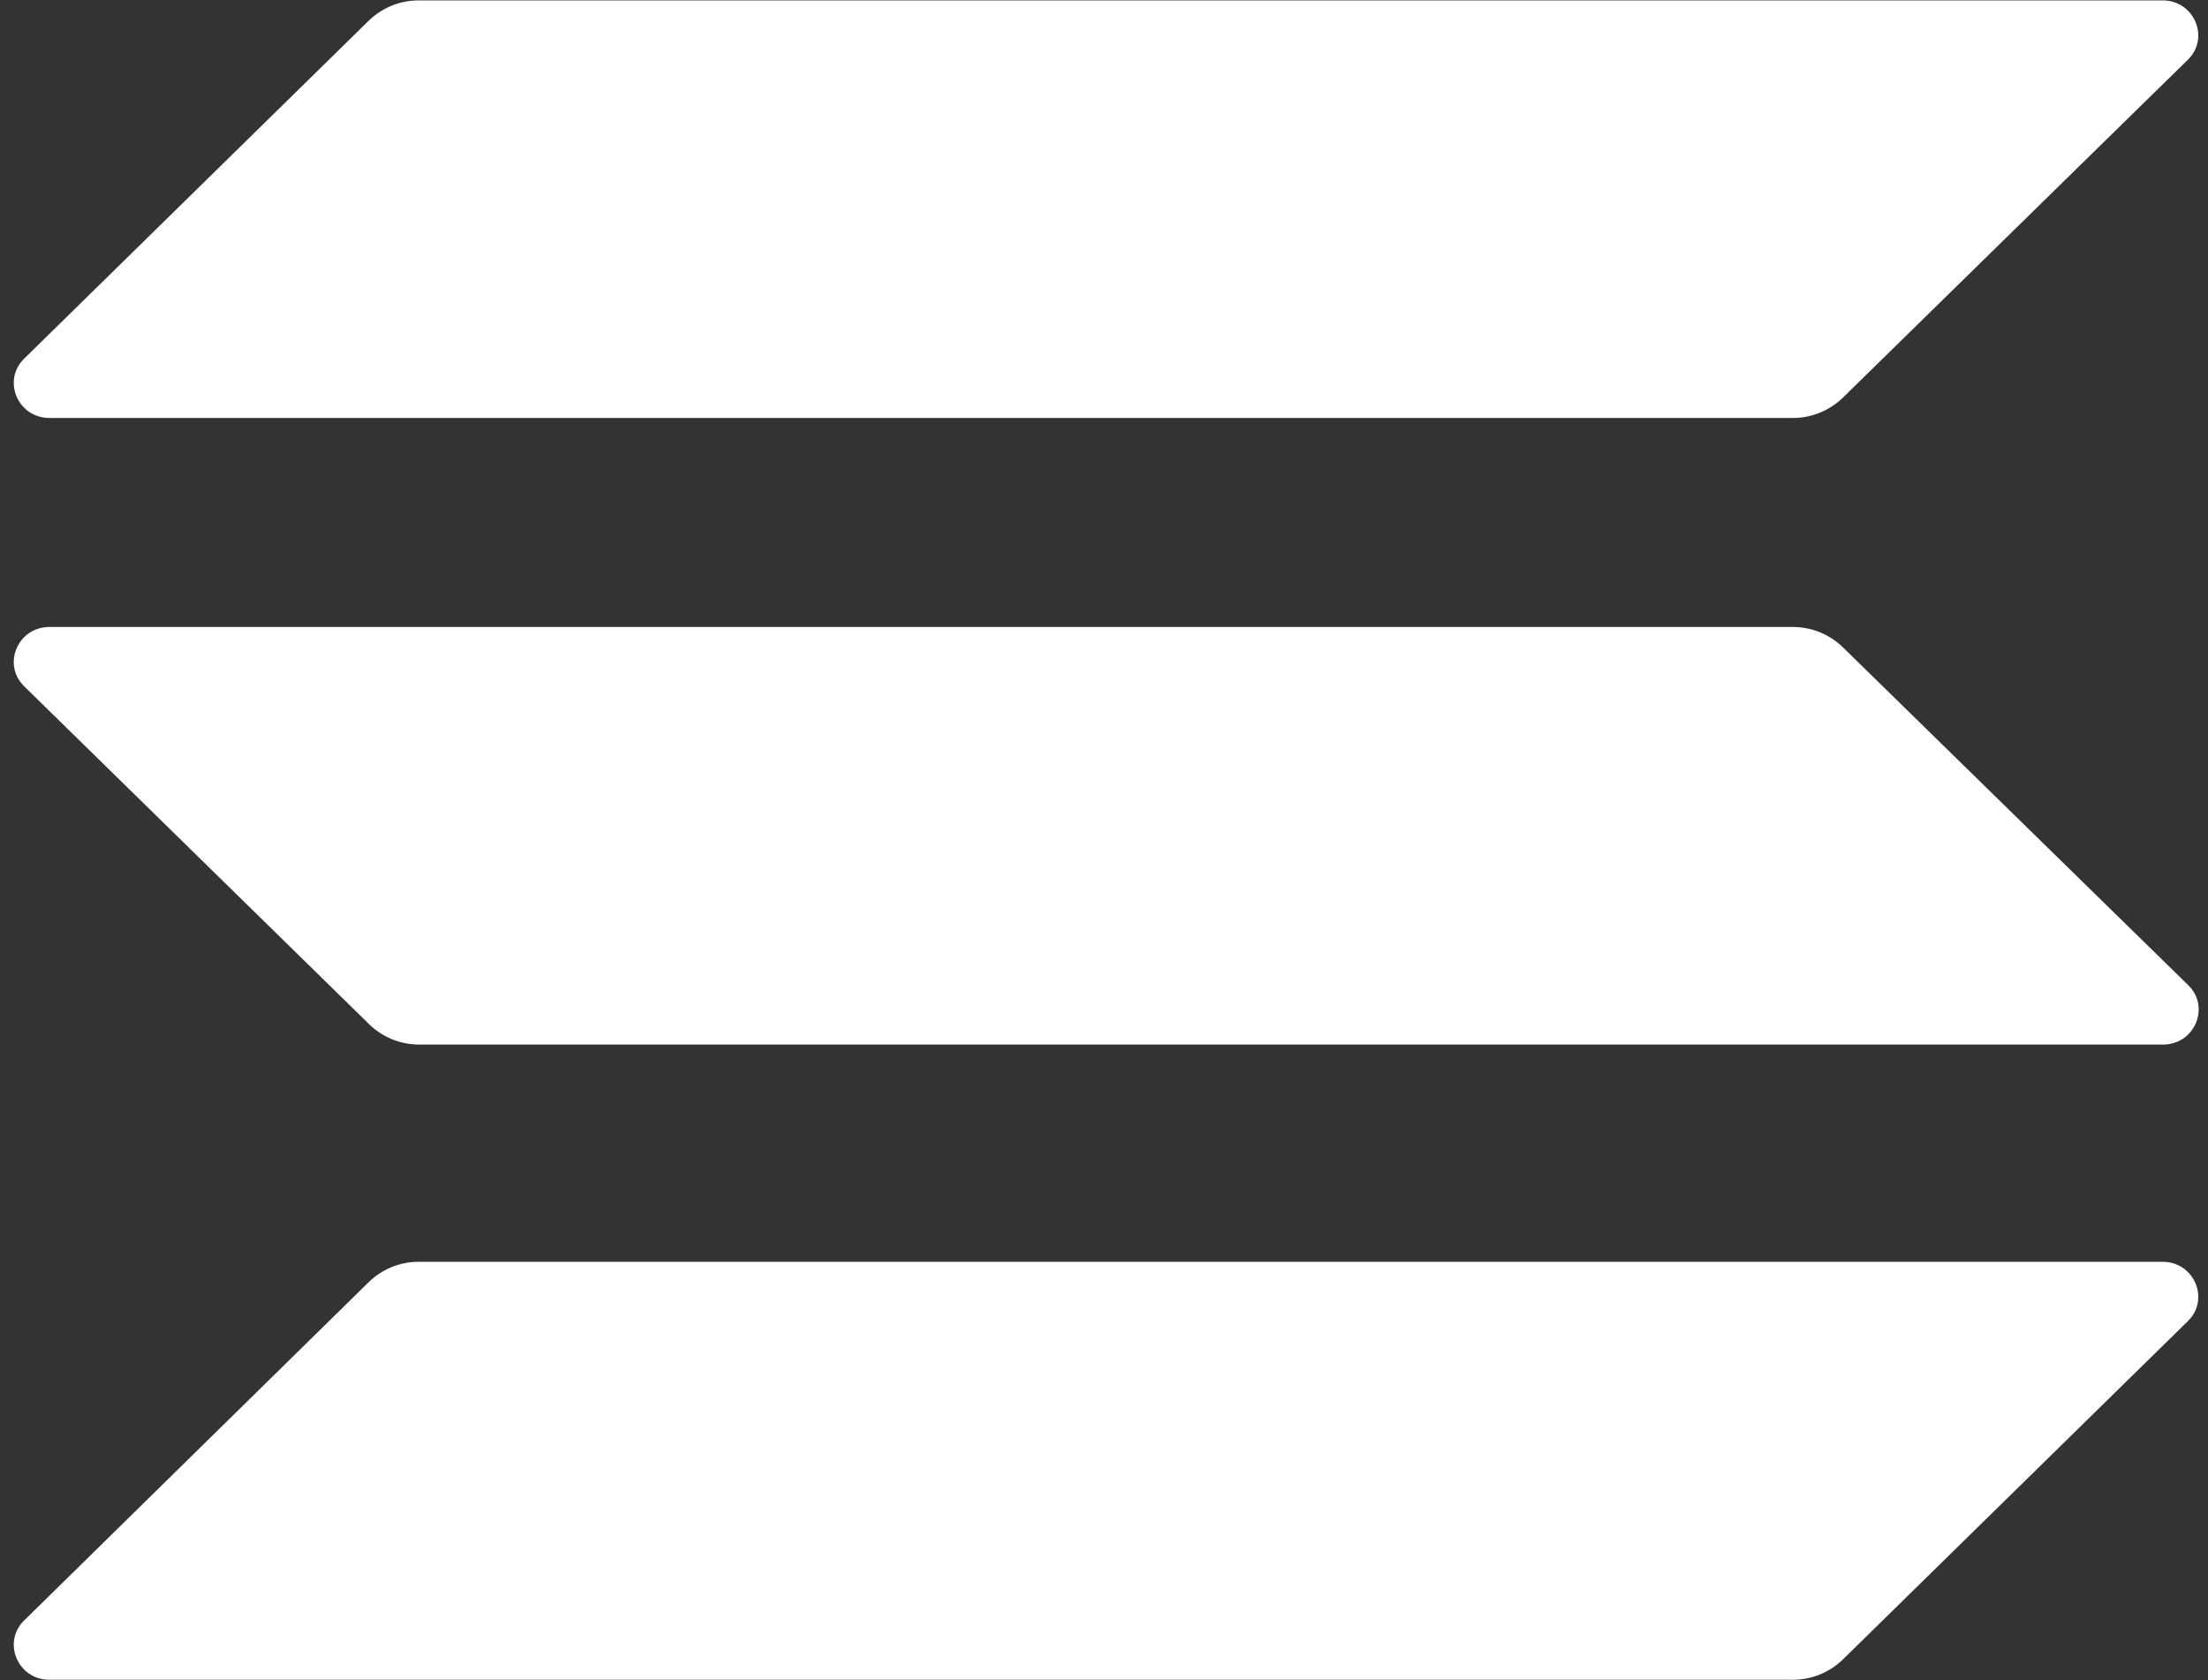 <svg width="92" height="70" viewBox="0 0 92 70" fill="none" xmlns="http://www.w3.org/2000/svg">
<rect x="0" y="0" width="92" height="70" fill="#333333" stroke="none"/>
<path d="M15.355 53.425C15.914 52.877 16.664 52.569 17.449 52.569H90.106C91.432 52.569 92.095 54.143 91.153 55.05L76.796 69.129C76.237 69.677 75.487 69.984 74.702 69.984H2.062C0.737 69.984 0.074 68.411 1.016 67.504L15.355 53.425Z" fill="white"/>
<path d="M15.355 0.871C15.914 0.323 16.664 0.016 17.449 0.016H90.106C91.432 0.016 92.095 1.589 91.153 2.496L76.796 16.558C76.237 17.106 75.487 17.414 74.702 17.414H2.062C0.737 17.414 0.074 15.84 1.016 14.933L15.355 0.871Z" fill="white"/>
<path d="M76.796 26.977C76.237 26.429 75.487 26.121 74.702 26.121H2.062C0.737 26.121 0.074 27.695 1.016 28.602L15.373 42.664C15.931 43.212 16.681 43.52 17.466 43.52H90.123C91.449 43.52 92.112 41.946 91.17 41.039L76.796 26.977Z" fill="white"/>
</svg>
